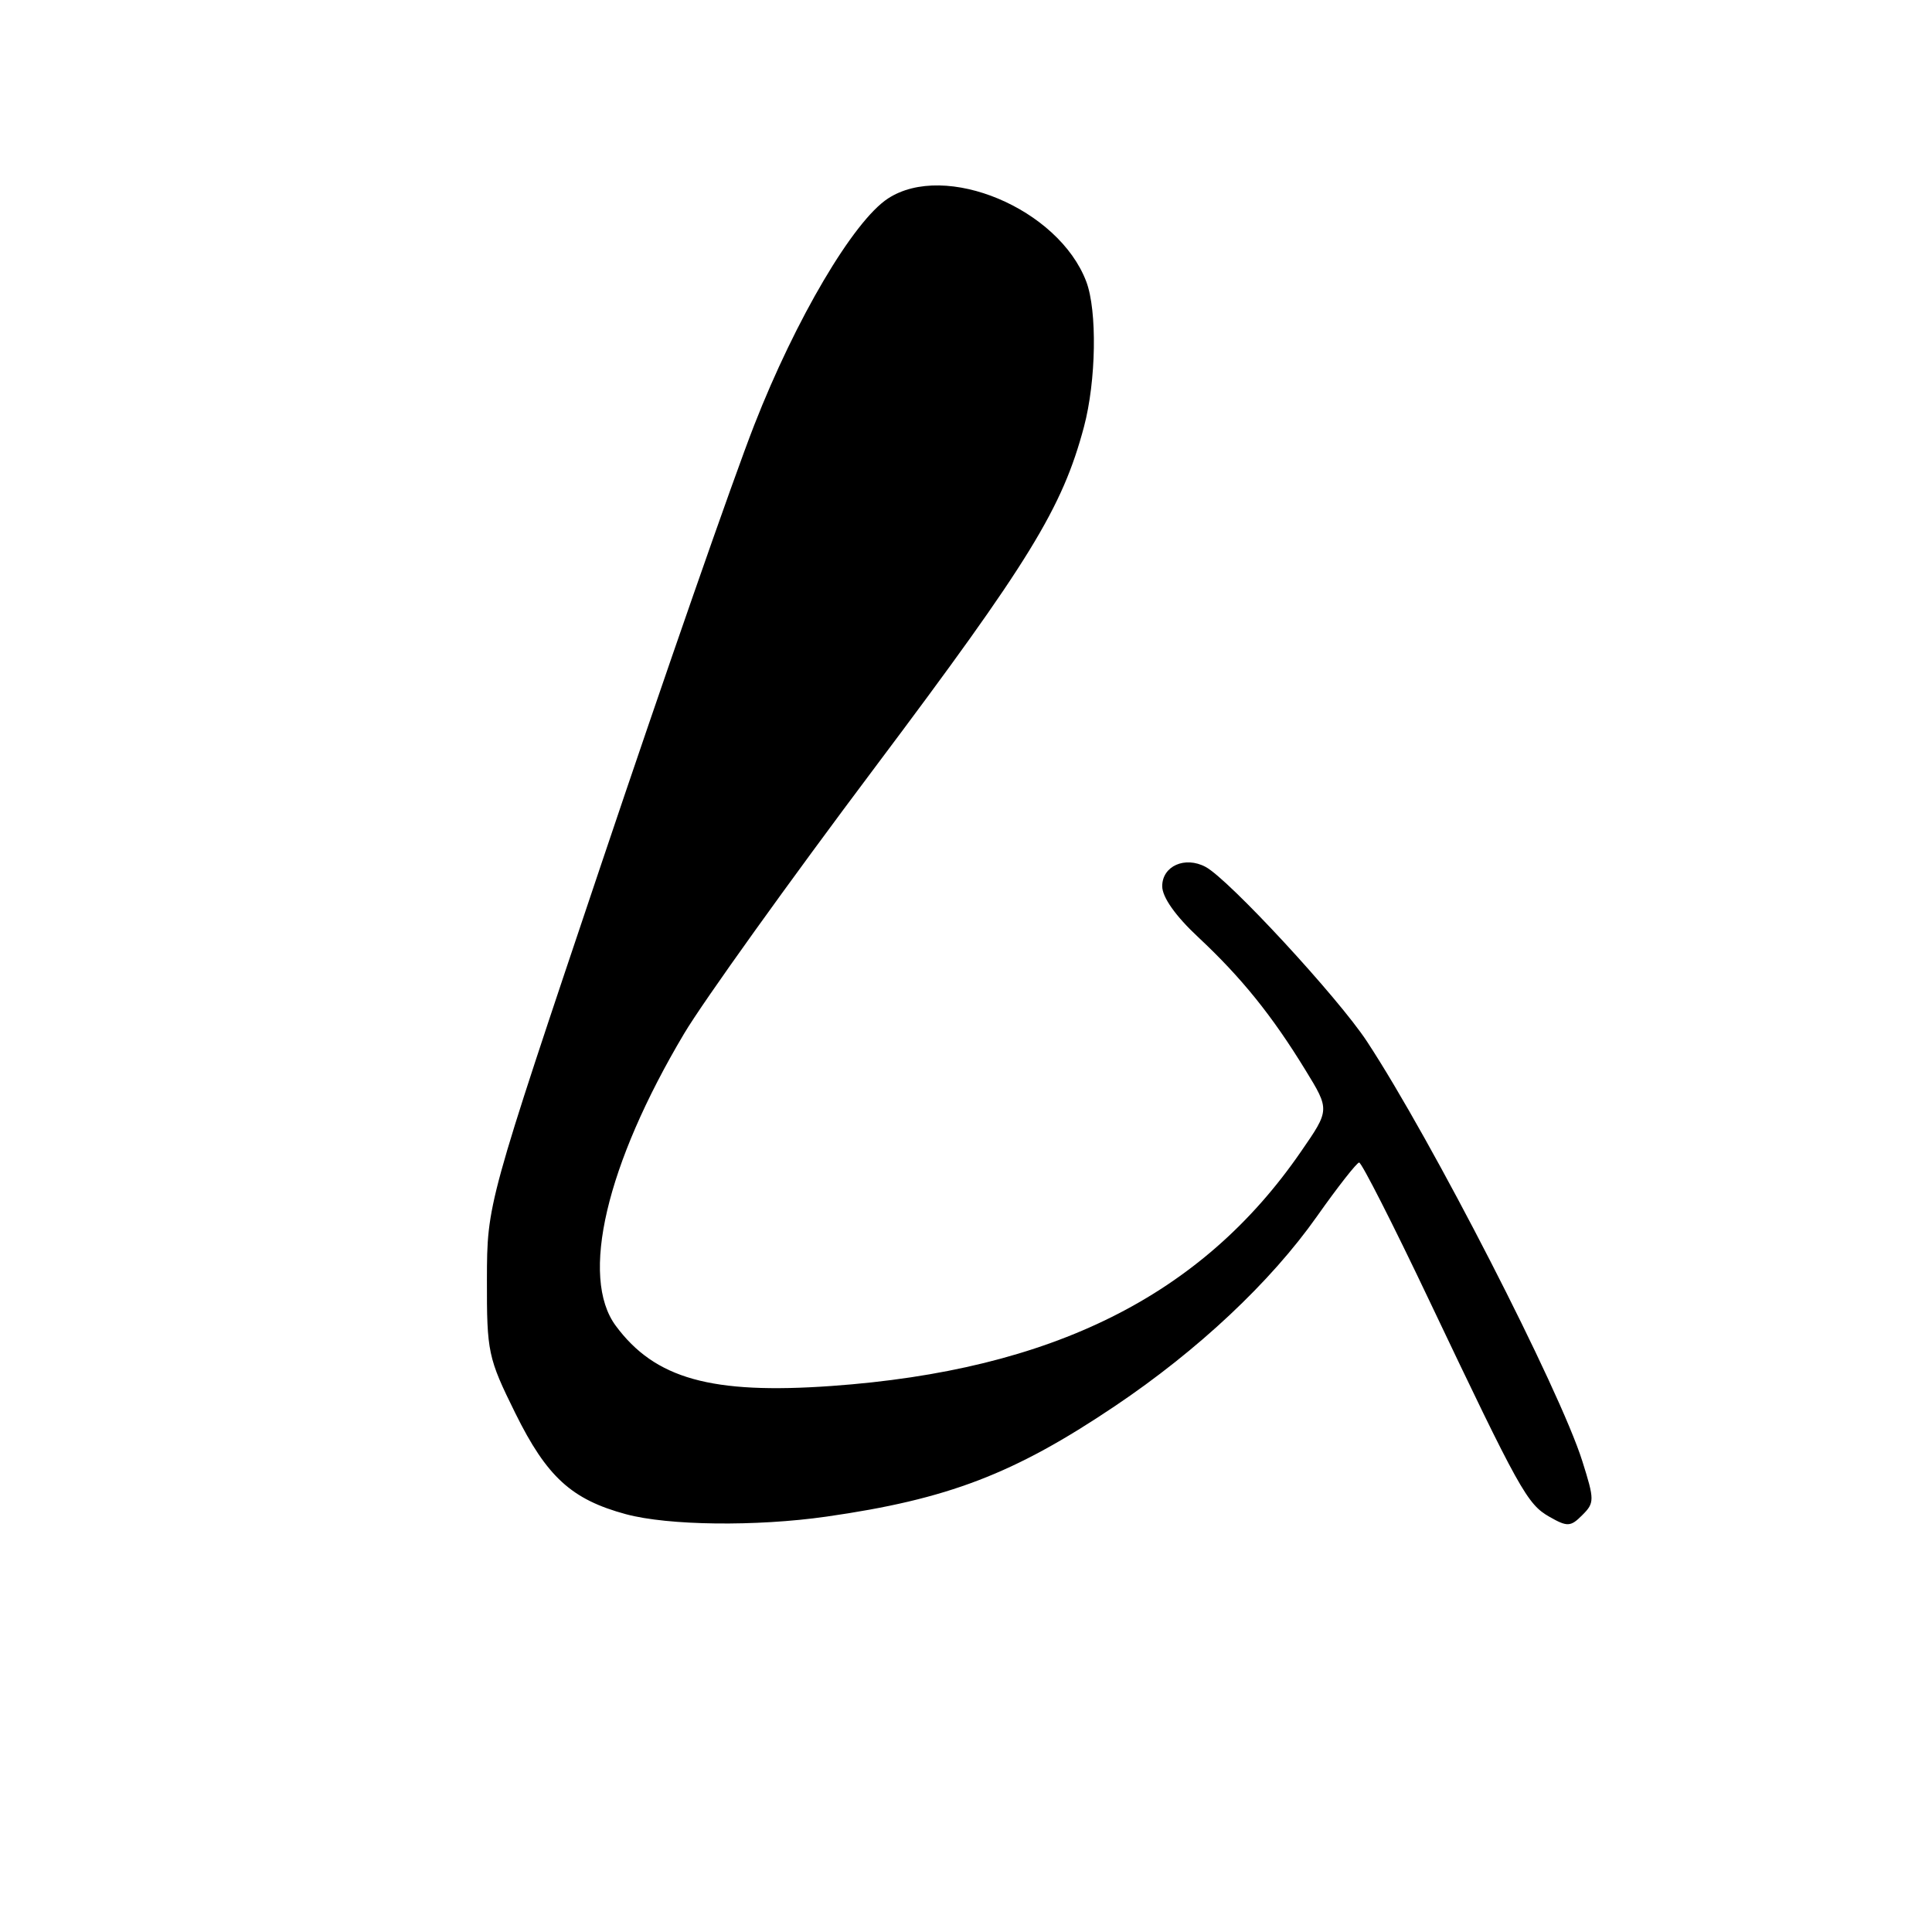 <?xml version="1.0" encoding="UTF-8" standalone="no"?>
<!DOCTYPE svg PUBLIC "-//W3C//DTD SVG 1.1//EN" "http://www.w3.org/Graphics/SVG/1.1/DTD/svg11.dtd" >
<svg xmlns="http://www.w3.org/2000/svg" xmlns:xlink="http://www.w3.org/1999/xlink" version="1.1" viewBox="0 0 256 256">
 <g >
 <path fill="currentColor"
d=" M 109.50 200.96 C 125.60 198.66 134.34 195.32 147.71 186.33 C 158.75 178.91 168.36 169.89 174.50 161.18 C 177.25 157.28 179.77 154.07 180.09 154.04 C 180.41 154.02 184.58 162.21 189.35 172.25 C 201.39 197.56 202.35 199.30 205.32 200.99 C 207.69 202.34 208.12 202.31 209.66 200.76 C 211.29 199.14 211.29 198.75 209.66 193.59 C 206.66 184.09 189.69 151.01 181.13 138.00 C 177.30 132.17 162.82 116.51 159.75 114.87 C 157.02 113.41 154.00 114.75 154.00 117.43 C 154.00 118.88 155.76 121.38 158.80 124.21 C 164.50 129.54 168.57 134.59 172.97 141.78 C 176.21 147.06 176.21 147.06 172.38 152.60 C 159.24 171.69 139.43 181.57 110.16 183.65 C 94.25 184.78 86.78 182.69 81.59 175.67 C 76.82 169.22 80.31 154.34 90.66 136.94 C 93.17 132.72 104.56 116.82 115.98 101.62 C 136.44 74.37 140.76 67.33 143.63 56.56 C 145.25 50.47 145.40 41.19 143.94 37.32 C 140.28 27.64 125.24 21.34 117.65 26.31 C 113.08 29.30 105.43 42.27 99.95 56.30 C 97.11 63.56 87.99 89.75 79.67 114.50 C 64.54 159.50 64.54 159.50 64.52 169.55 C 64.50 179.18 64.66 179.92 68.28 187.25 C 72.46 195.70 75.73 198.69 82.94 200.64 C 88.55 202.15 100.18 202.29 109.50 200.96 Z "/>
</g>
</svg>